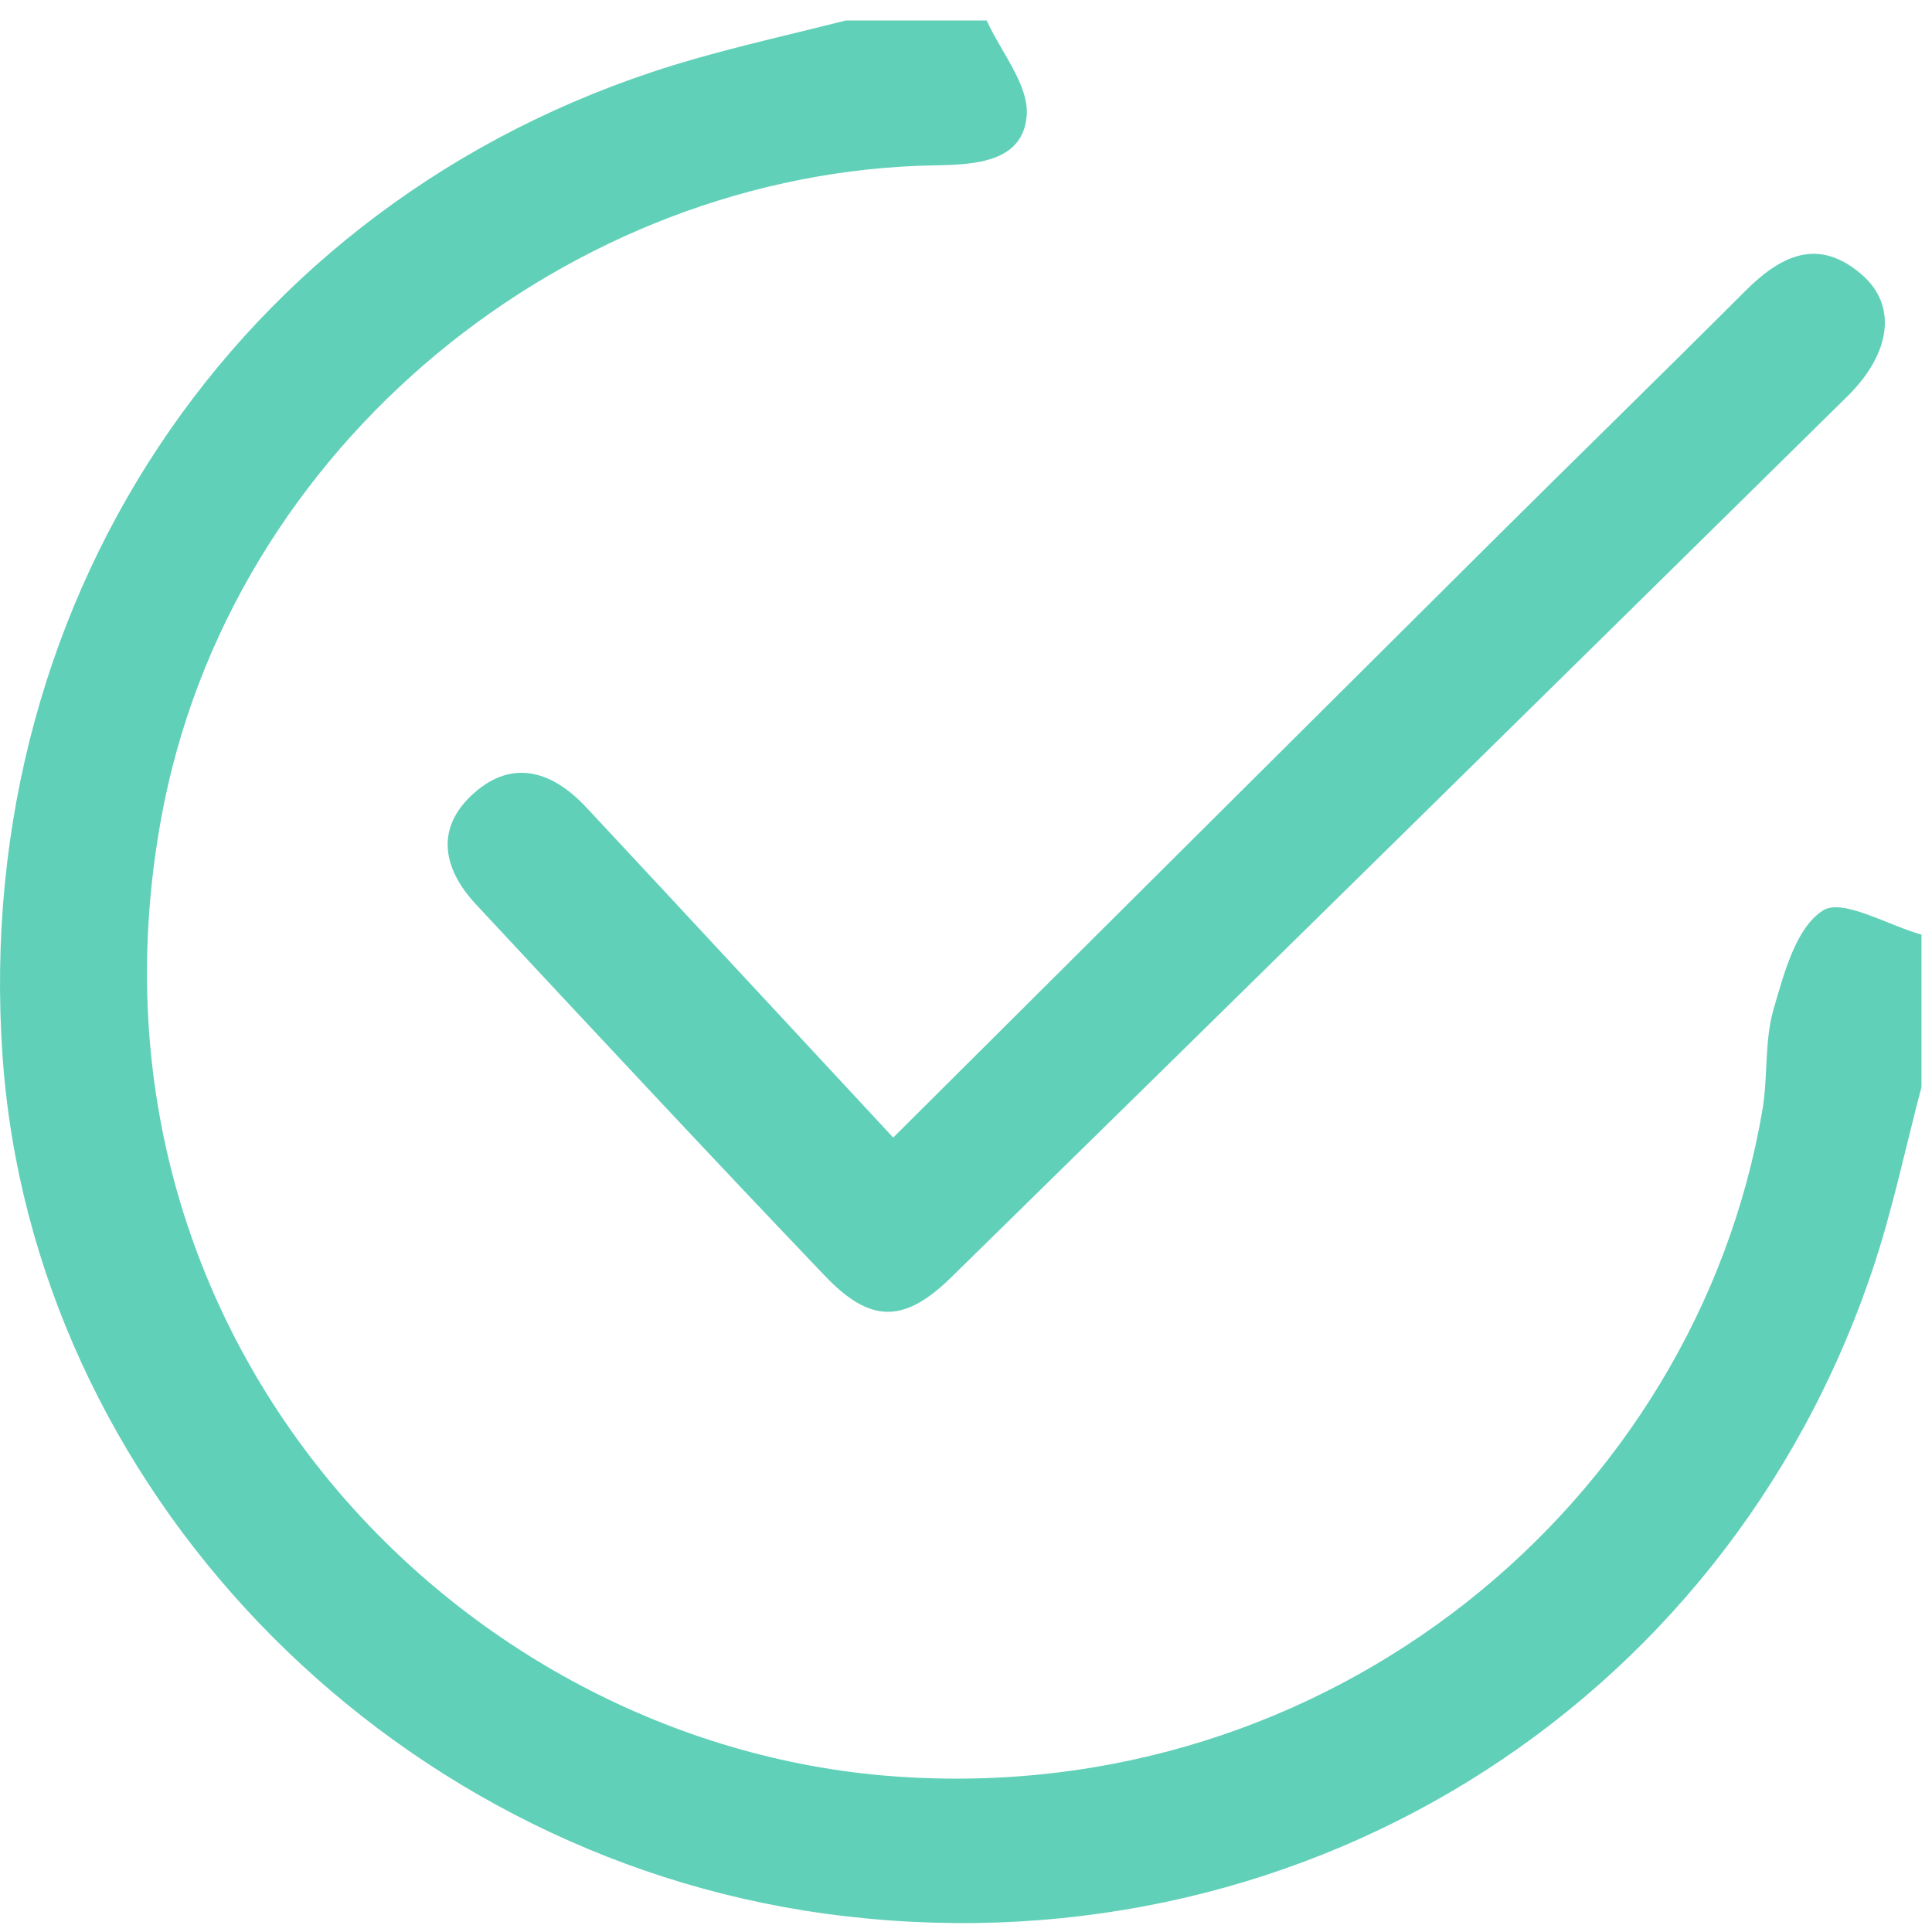 <?xml version="1.0" encoding="UTF-8"?>
<svg width="82px" height="82px" viewBox="0 0 82 82" version="1.1" xmlns="http://www.w3.org/2000/svg" xmlns:xlink="http://www.w3.org/1999/xlink">
    <!-- Generator: Sketch 56.3 (81716) - https://sketch.com -->
    <title>Group 17</title>
    <desc>Created with Sketch.</desc>
    <g id="Page-1" stroke="none" stroke-width="1" fill="none" fill-rule="evenodd">
        <g id="Desktop-Copy-4" transform="translate(-651, -320)" fill="#60D0B8">
            <g id="Group-17" transform="translate(651, 320.794)">
                <g id="Group-14" transform="translate(19, 9.979)">
                    <path d="M44.286,12.251 C47.87,8.688 51.491,5.161 55.064,1.588 C56.571,0.081 58.162,-0.733 60.031,0.892 C61.523,2.189 61.275,4.21 59.402,6.055 C46.737,18.532 34.063,31 21.367,43.446 C19.376,45.397 17.944,45.402 16.022,43.389 C11.038,38.171 6.122,32.89 1.202,27.612 C-0.218,26.088 -0.546,24.354 1.128,22.88 C2.812,21.396 4.493,22.004 5.894,23.506 C10.132,28.049 14.354,32.605 18.911,37.509 C27.539,28.92 35.907,20.58 44.286,12.251 Z" id="Fill-4"></path>
                </g>
                <path d="M81.554,45.342 C80.872,47.92 80.332,50.545 79.485,53.069 C73.183,71.87 54.81,83.145 35.01,80.426 C16.284,77.854 1.361,62.281 0.106,44 C-1.252,24.24 10.619,7.11 29.43,1.721 C31.568,1.108 33.743,0.622 35.9,0.076 L41.879,0.076 C42.49,1.429 43.683,2.828 43.576,4.123 C43.417,6.073 41.412,6.196 39.727,6.222 C24.208,6.467 9.733,18.059 6.841,33.939 C2.847,55.865 19.329,73.21 37.89,74.596 C56.473,75.983 71.981,62.921 74.803,46.314 C75.043,44.904 74.882,43.403 75.274,42.049 C75.716,40.527 76.223,38.581 77.37,37.851 C78.201,37.322 80.12,38.473 81.554,38.875 L81.554,45.342 Z" id="Fill-1"></path>
            </g>
        </g>
    </g>
</svg>